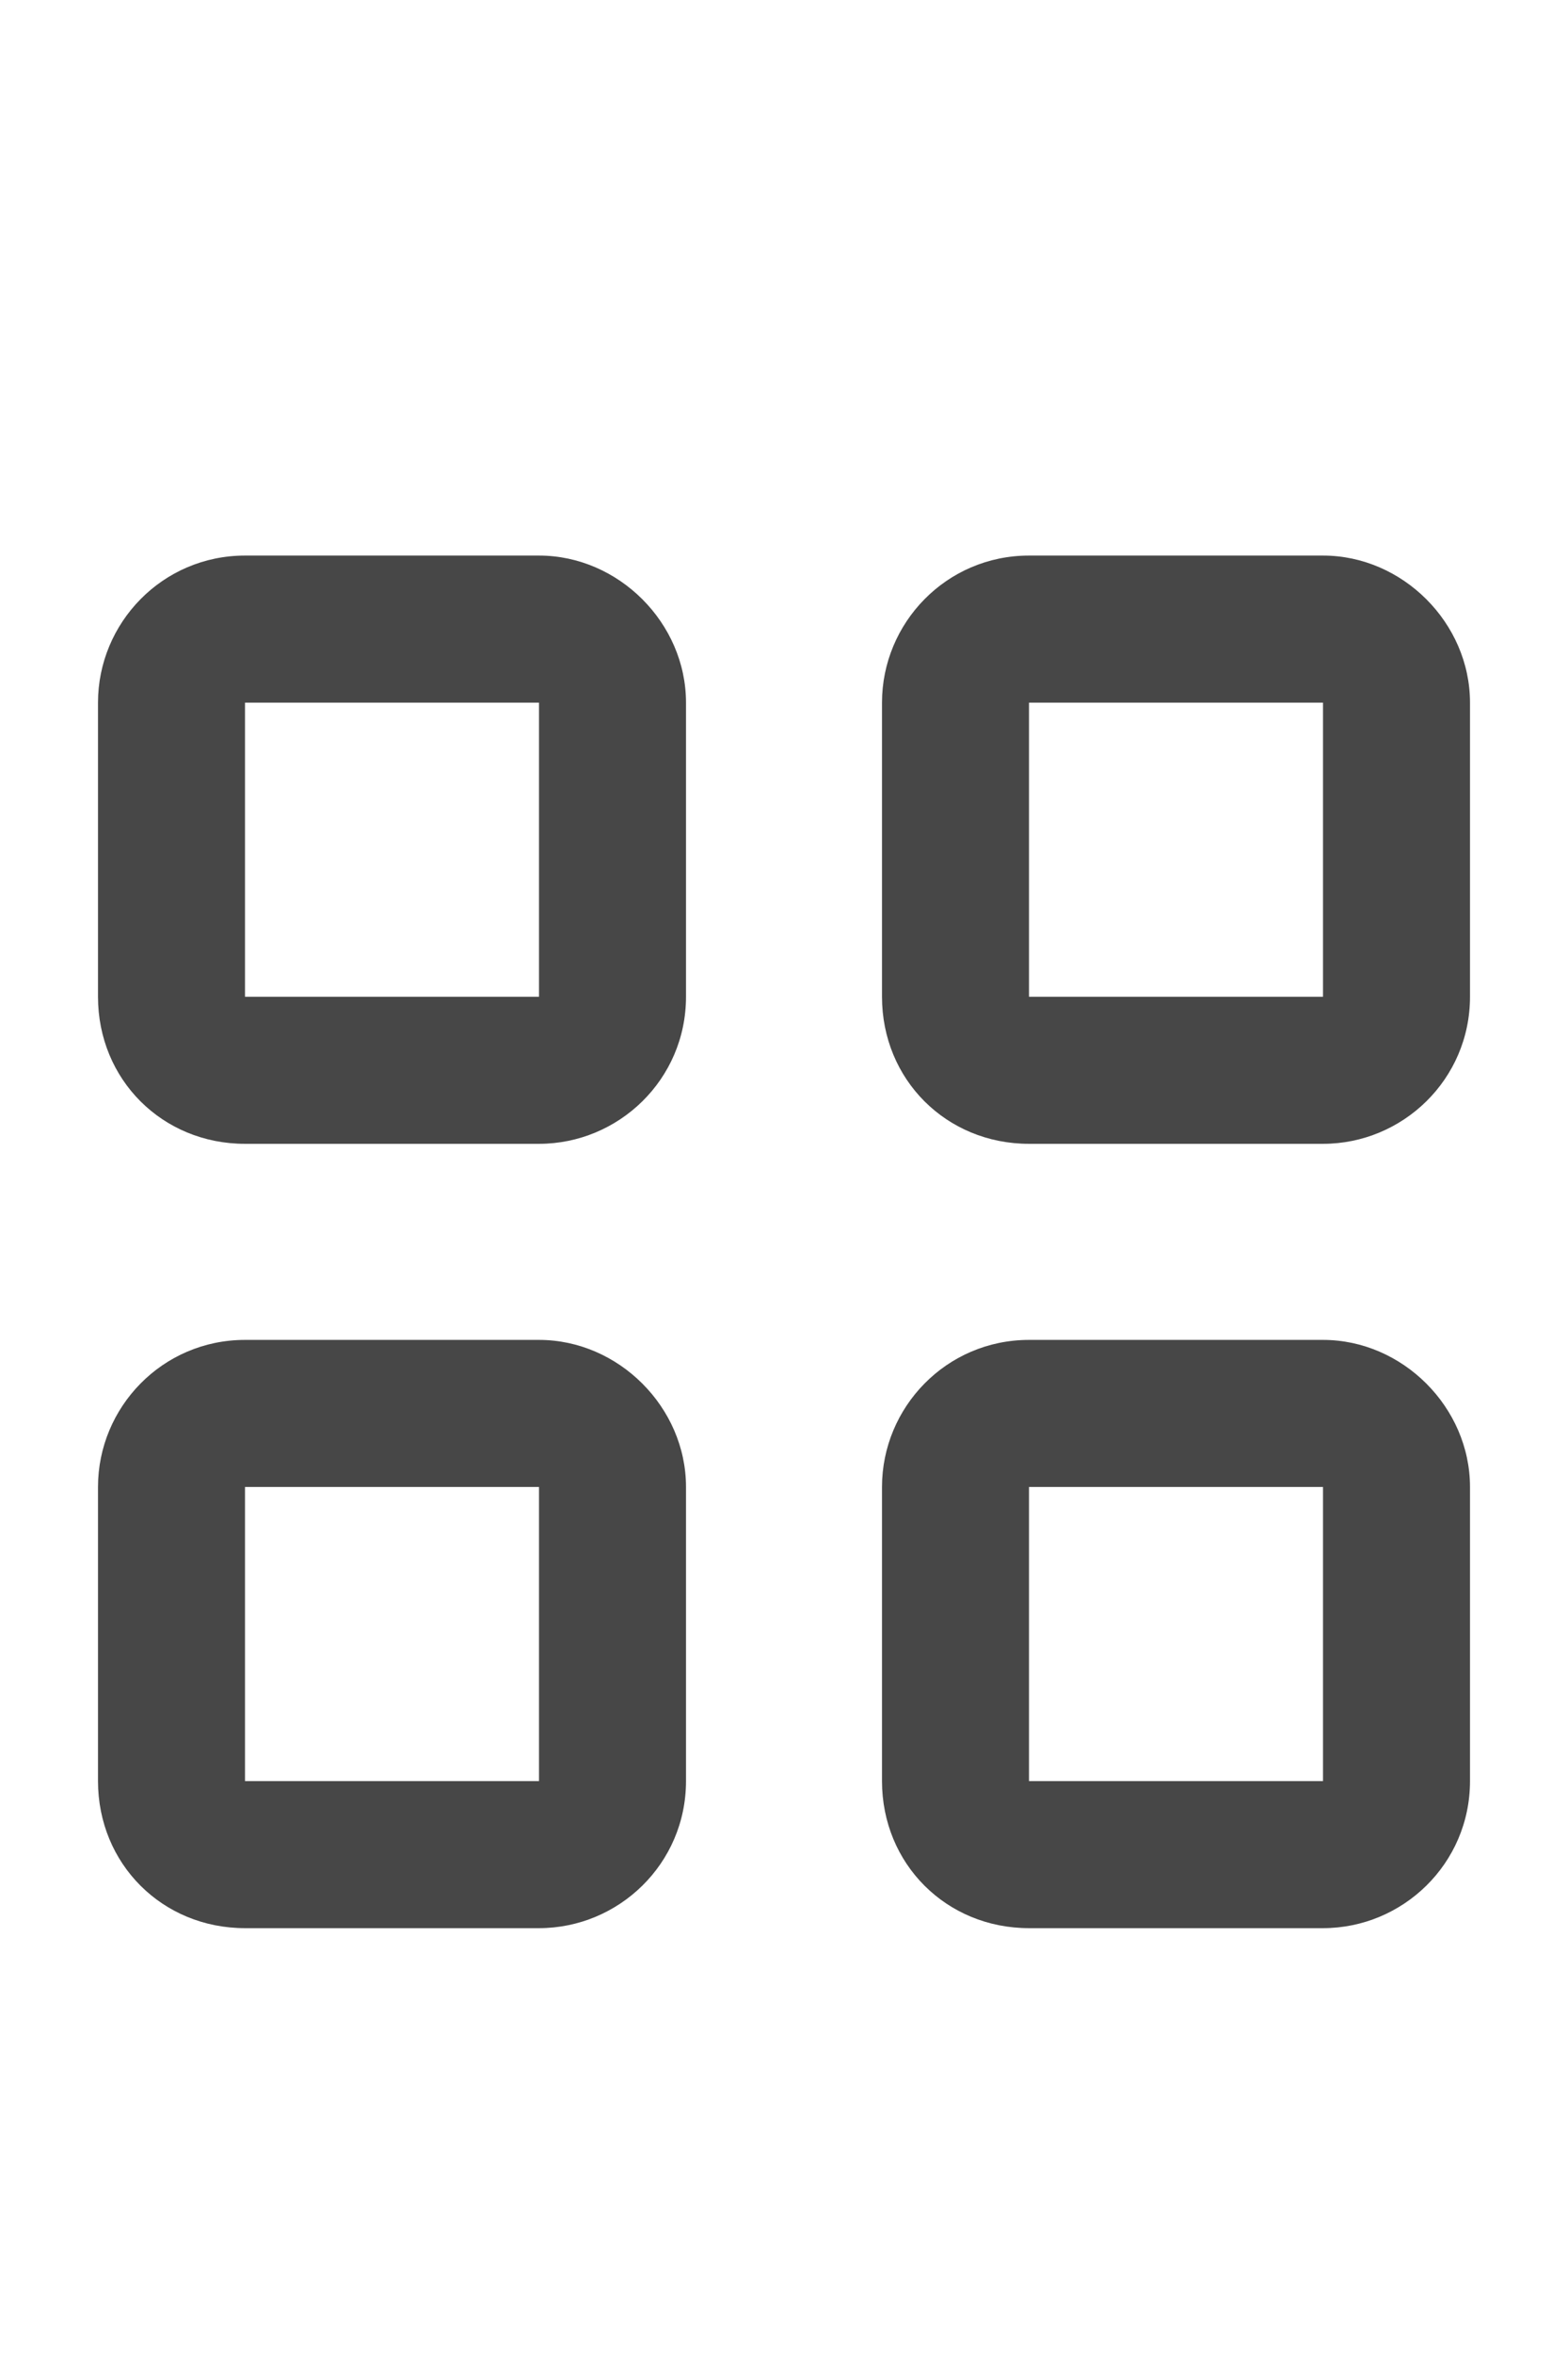 <svg width="12" height="18" viewBox="0 0 12 18" fill="none" xmlns="http://www.w3.org/2000/svg">
<g id="label-paired / caption / grid-2-caption / bold" clip-path="url(#clip0_2556_10507)">
<path id="icon" d="M1.875 5.375V7.625H4.125V5.375H1.875ZM0.75 5.375C0.75 4.766 1.242 4.25 1.875 4.25H4.125C4.734 4.25 5.25 4.766 5.25 5.375V7.625C5.25 8.258 4.734 8.75 4.125 8.75H1.875C1.242 8.75 0.75 8.258 0.75 7.625V5.375ZM1.875 11.375V13.625H4.125V11.375H1.875ZM0.75 11.375C0.75 10.766 1.242 10.25 1.875 10.25H4.125C4.734 10.25 5.25 10.766 5.25 11.375V13.625C5.25 14.258 4.734 14.75 4.125 14.75H1.875C1.242 14.75 0.75 14.258 0.75 13.625V11.375ZM10.125 5.375H7.875V7.625H10.125V5.375ZM7.875 4.25H10.125C10.734 4.25 11.25 4.766 11.25 5.375V7.625C11.25 8.258 10.734 8.75 10.125 8.75H7.875C7.242 8.75 6.75 8.258 6.75 7.625V5.375C6.75 4.766 7.242 4.25 7.875 4.25ZM7.875 11.375V13.625H10.125V11.375H7.875ZM6.75 11.375C6.75 10.766 7.242 10.25 7.875 10.25H10.125C10.734 10.25 11.25 10.766 11.25 11.375V13.625C11.25 14.258 10.734 14.75 10.125 14.75H7.875C7.242 14.75 6.75 14.258 6.75 13.625V11.375Z" fill="black" fill-opacity="0.72"/>
</g>
<defs>
<clipPath id="clip0_2556_10507">
<rect width="12" height="18" fill="white"/>
</clipPath>
</defs>
</svg>
